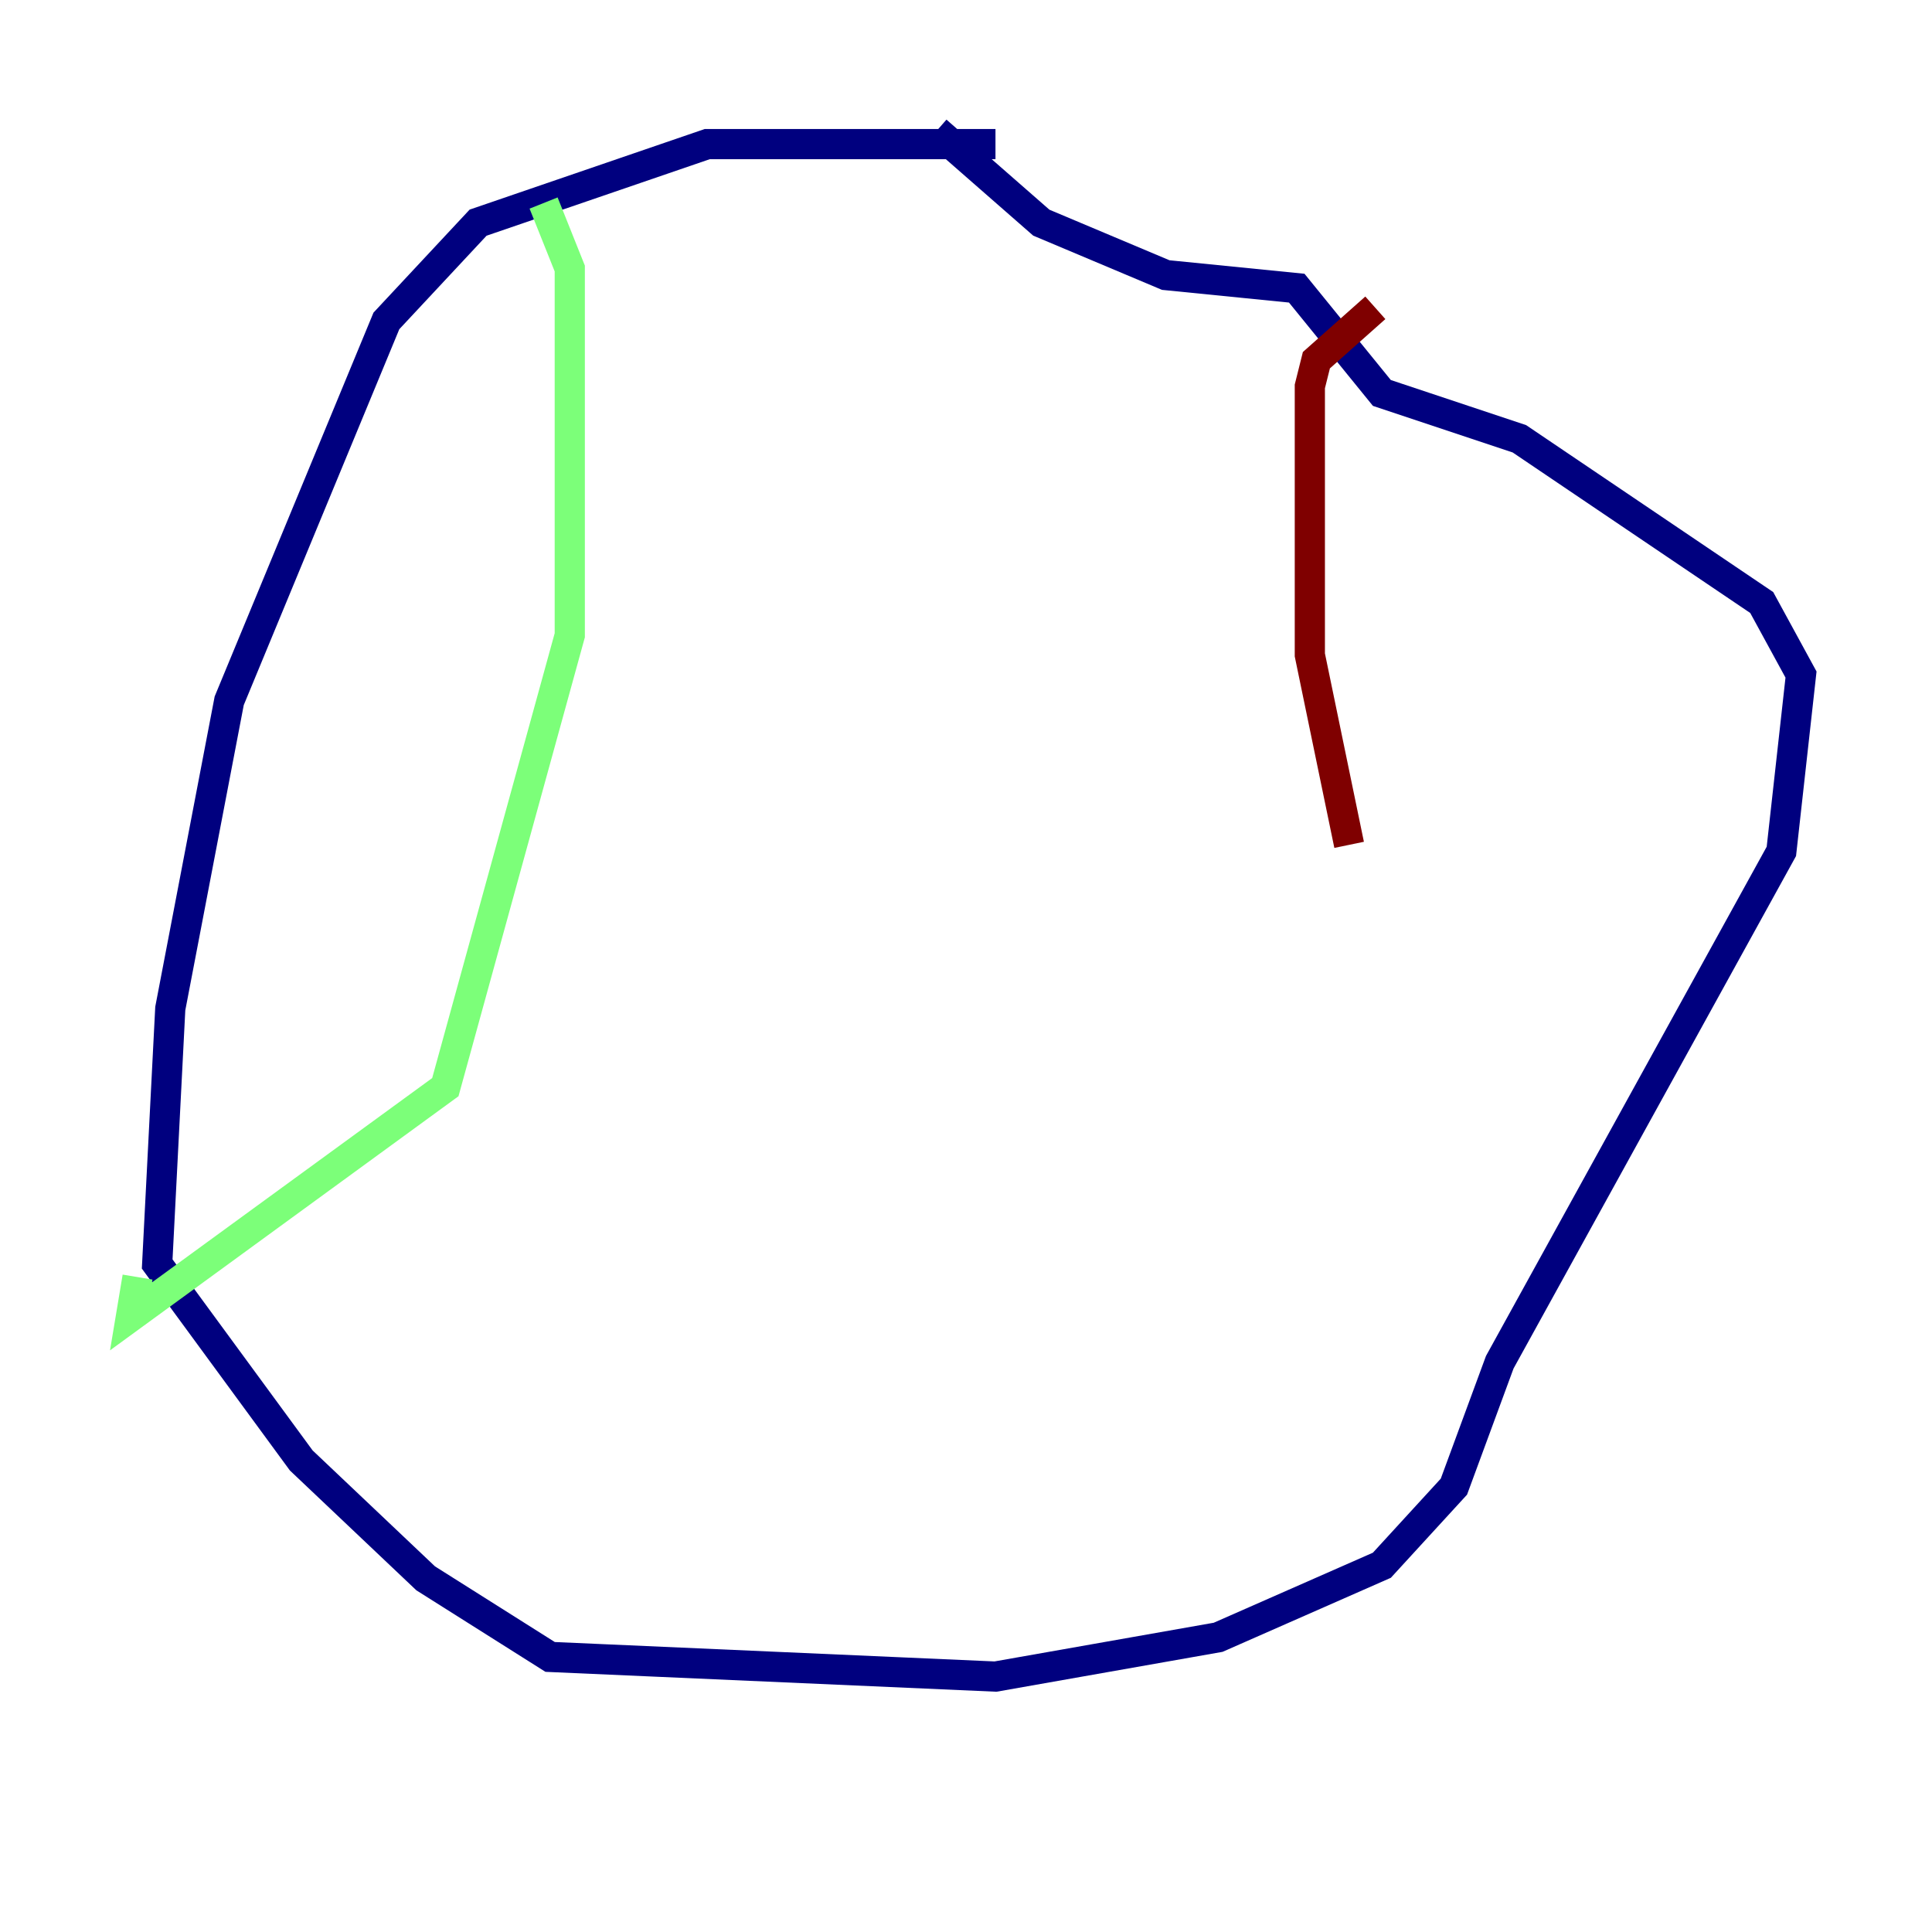 <?xml version="1.0" encoding="utf-8" ?>
<svg baseProfile="tiny" height="128" version="1.2" viewBox="0,0,128,128" width="128" xmlns="http://www.w3.org/2000/svg" xmlns:ev="http://www.w3.org/2001/xml-events" xmlns:xlink="http://www.w3.org/1999/xlink"><defs /><polyline fill="none" points="65.953,9.546 46.861,9.546 31.675,14.752 25.6,21.261 15.186,46.427 11.281,66.82 10.414,83.742 19.959,96.759 28.203,104.57 36.447,109.776 65.953,111.078 80.705,108.475 91.552,103.702 96.325,98.495 99.363,90.251 118.02,56.407 119.322,44.691 116.719,39.919 100.664,29.071 91.552,26.034 85.912,19.091 77.234,18.224 68.99,14.752 62.047,8.678" stroke="#00007f" stroke-width="2" /><polyline fill="none" points="36.014,13.451 37.749,17.79 37.749,42.088 29.505,72.027 8.678,87.214 9.112,84.61" stroke="#7cff79" stroke-width="2" /><polyline fill="none" points="91.119,20.393 87.214,23.864 86.78,25.6 86.78,43.39 89.383,55.973" stroke="#7f0000" stroke-width="2" /></svg>